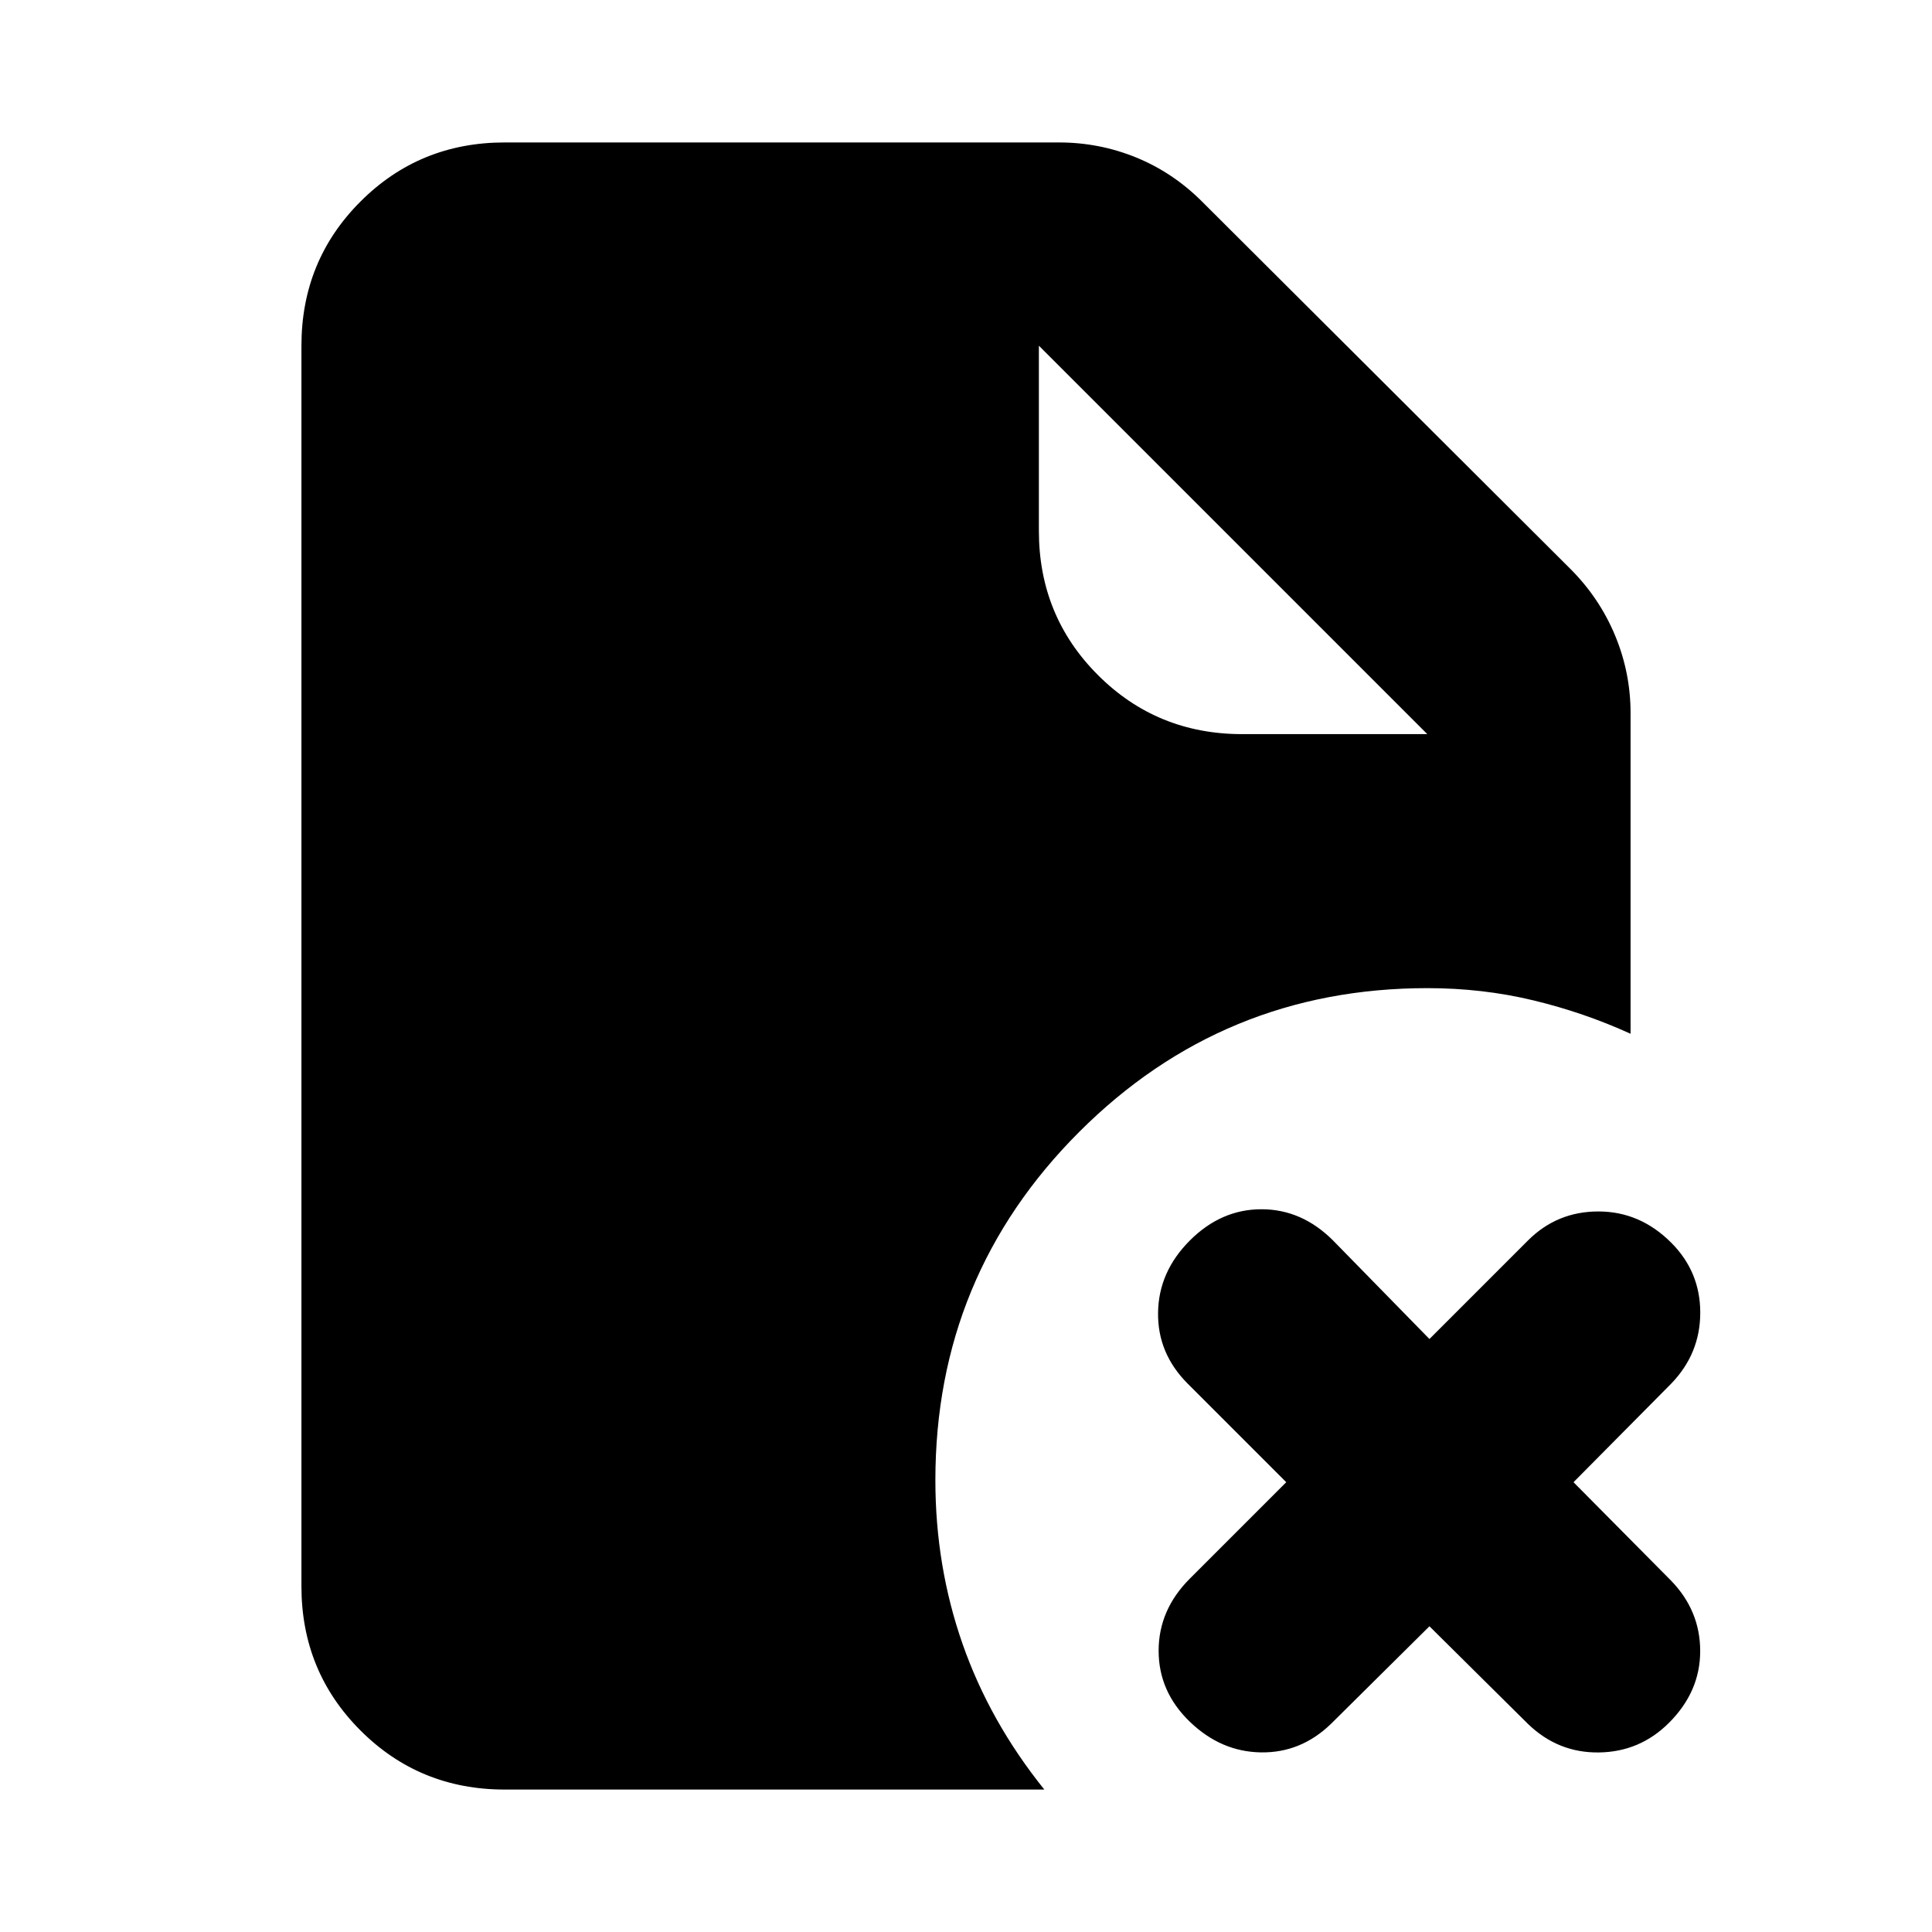 <svg xmlns="http://www.w3.org/2000/svg" height="24" viewBox="0 96 960 960" width="24"><path d="m709.217 460.783-193-193v91.999q0 42.305 29.348 71.653 29.348 29.348 71.653 29.348h91.999Zm1.065 443.306-48.956 48.521q-14.956 14.457-34.794 14.141-19.837-.315-35.294-15.206-15.522-14.957-15.522-35.294 0-20.338 15.522-35.86l47.891-47.89-48.956-48.956q-15.022-15.022-14.739-35.327.282-20.305 15.804-35.827 15.522-15.521 35.577-15.521t35.576 15.521l47.891 48.957 48.956-48.957q14.457-14.456 35.077-14.424 20.62.033 36.076 15.49 14.457 14.456 14.457 34.794 0 20.337-14.457 35.294l-48.521 48.956 48.521 48.956q14.457 14.956 14.425 35.044-.033 20.087-15.49 35.544-14.456 14.456-34.794 14.739-20.337.283-35.294-14.174l-48.956-48.521Zm-459.499 81.129q-42.305 0-71.653-29.348-29.348-29.348-29.348-71.653V267.783q0-42.305 29.348-71.653 29.348-29.348 71.653-29.348h275.391q20.087 0 38.392 7.478 18.304 7.478 32.761 21.935l182.978 182.478q14.457 14.457 22.185 33.011 7.728 18.555 7.728 38.642v159.348q-23.087-10.522-48.305-16.598Q736.696 587 709.282 587q-101.587 0-173.044 71.457-71.456 71.456-71.456 173.044 0 42.695 13.5 81.326 13.5 38.63 40.63 72.391H250.783Z"/></svg>